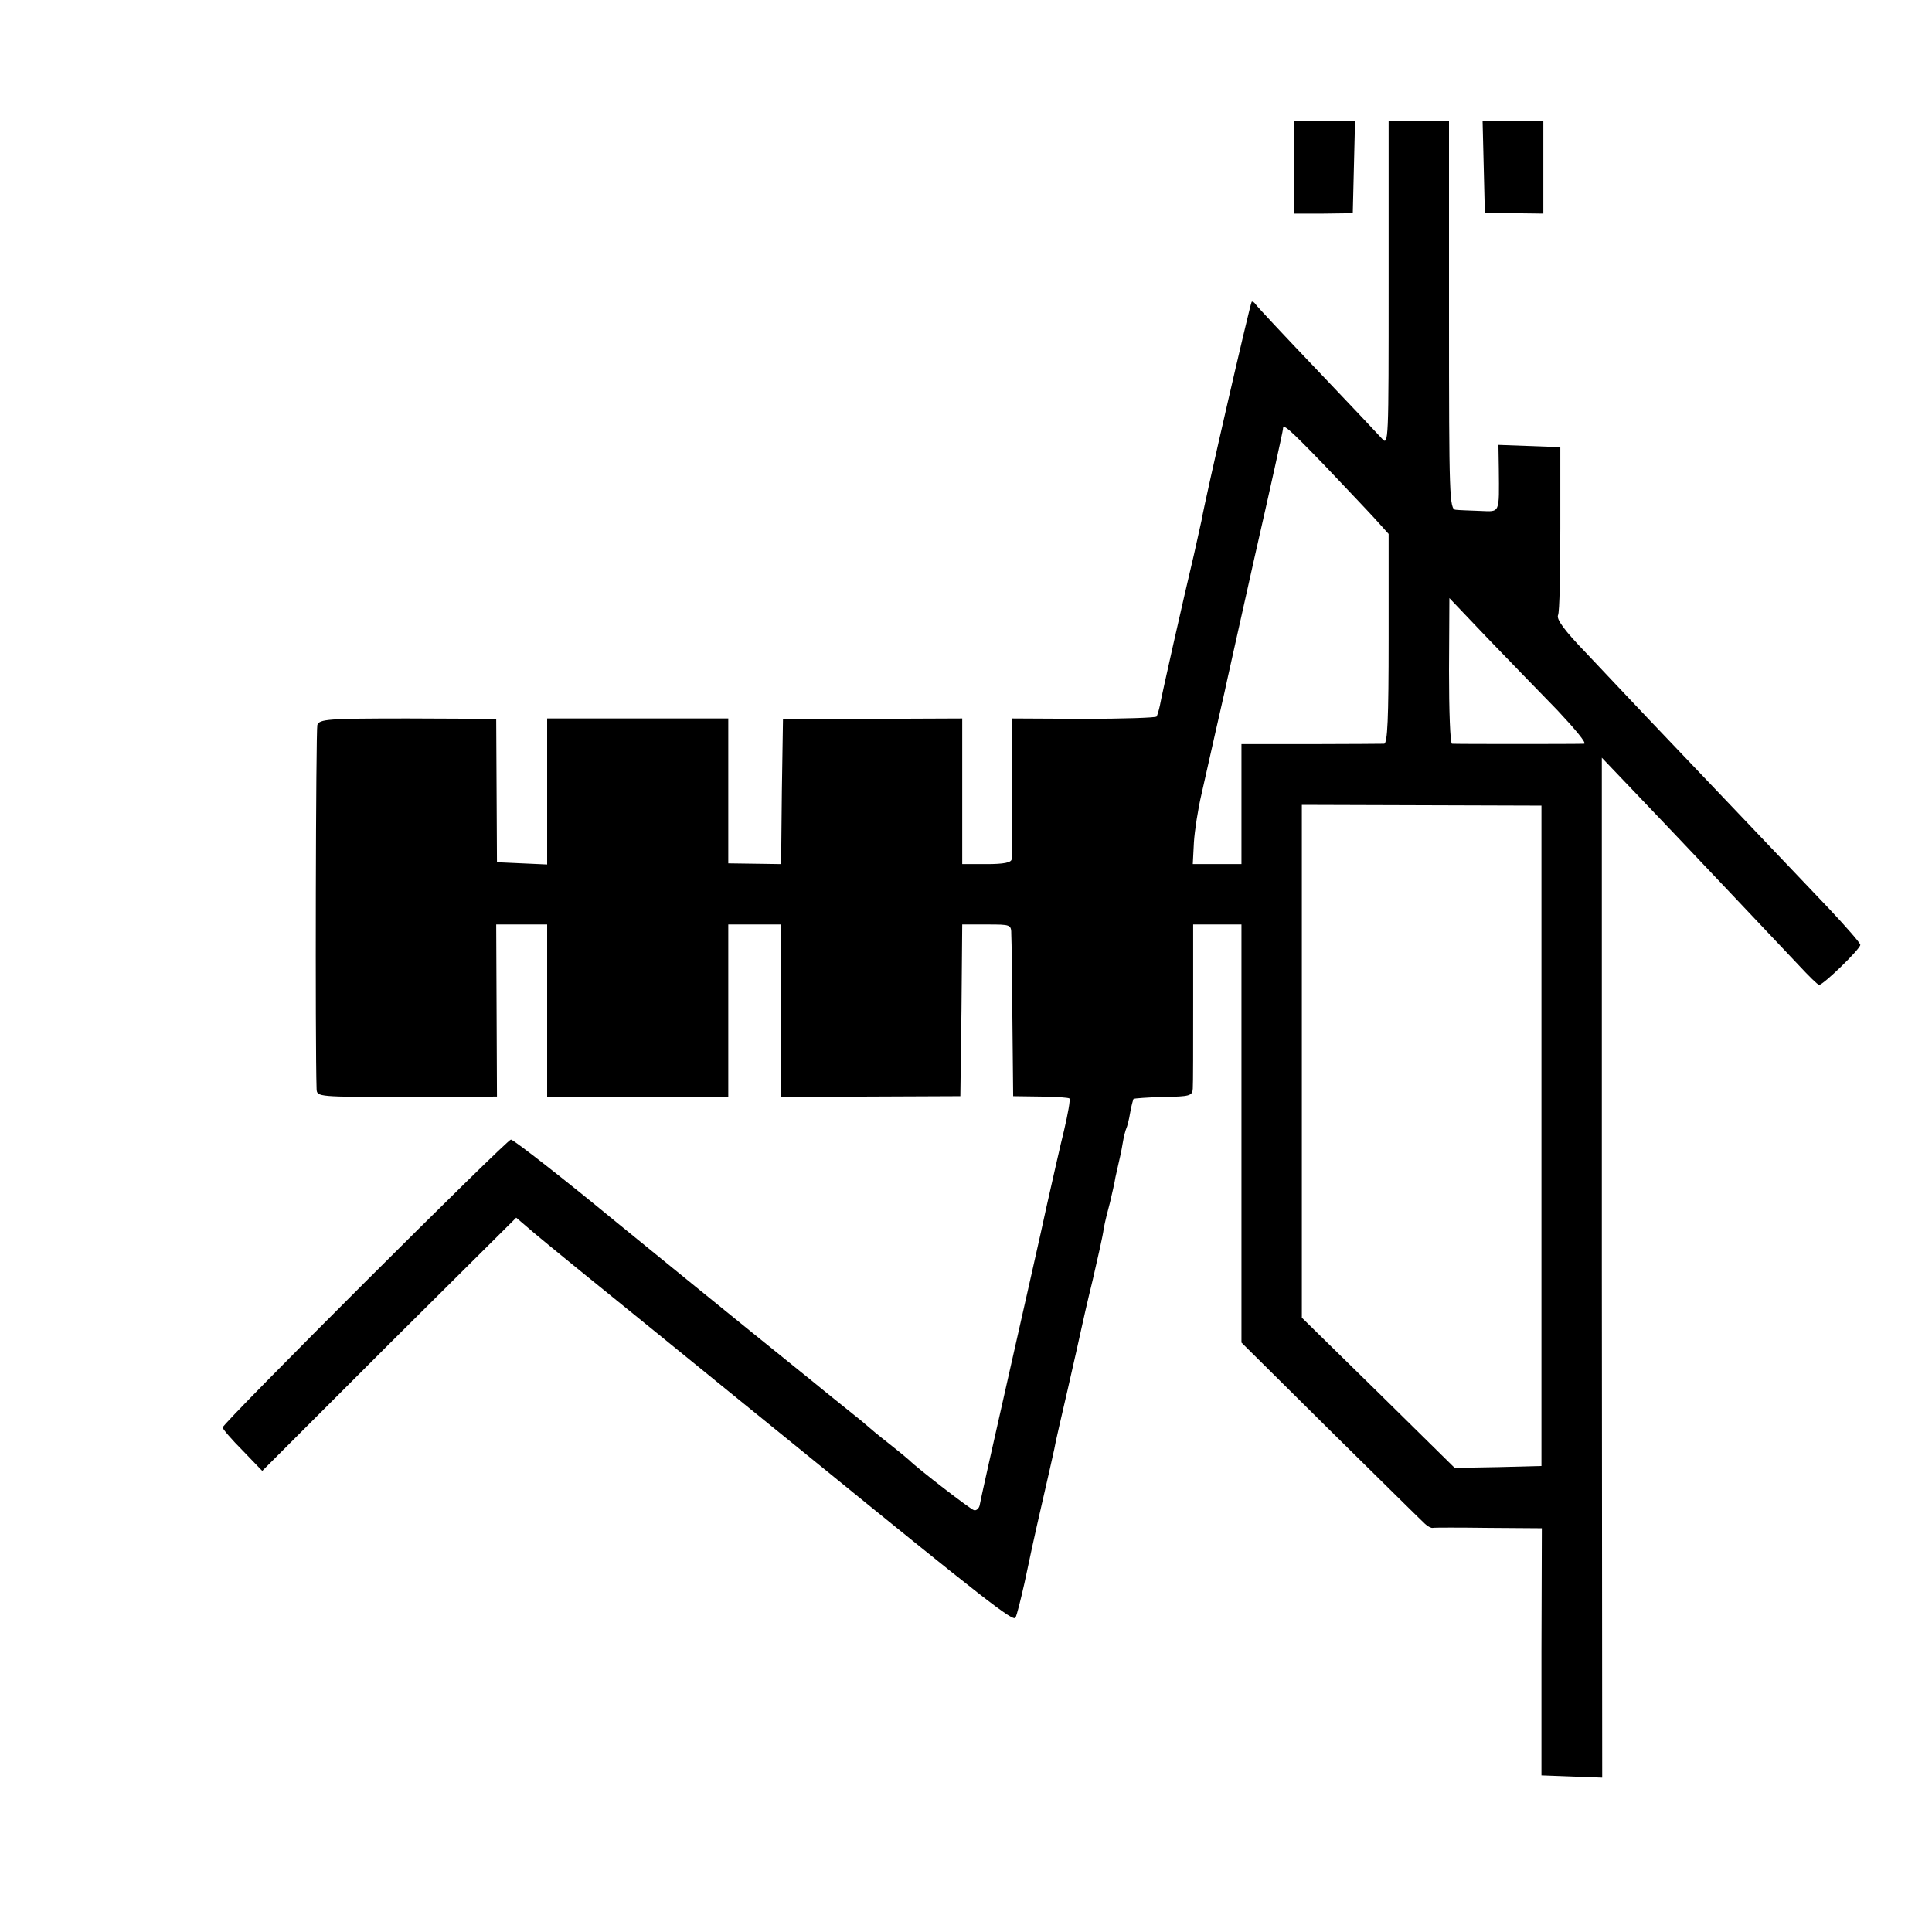 <?xml version="1.0" standalone="no"?>
<!DOCTYPE svg PUBLIC "-//W3C//DTD SVG 20010904//EN"
 "http://www.w3.org/TR/2001/REC-SVG-20010904/DTD/svg10.dtd">
<svg version="1.0" xmlns="http://www.w3.org/2000/svg"
 width="512pt" height="512pt" viewBox="0 0 512 512"
 preserveAspectRatio="xMidYMid meet">
<g transform="translate(0,512) scale(0.1,-0.1)"
fill="#000000" stroke="none">
<path d="M3430 4677 l0 -123 78 0 77 1 3 123 3 122 -81 0 -80 0 0 -123z"/>
<path d="M3680 4368 c0 -420 0 -431 -18 -410 -11 12 -88 94 -173 183 -85 89
-157 166 -161 172 -4 6 -9 9 -11 7 -4 -5 -123 -521 -133 -580 -3 -14 -12 -54
-20 -90 -29 -122 -86 -375 -90 -399 -3 -14 -7 -27 -9 -30 -2 -3 -89 -6 -193
-6 l-191 1 1 -181 c0 -99 0 -186 -1 -192 -1 -9 -21 -13 -66 -13 l-65 0 0 193
0 193 -237 -1 -238 0 -3 -192 -2 -193 -70 1 -70 1 0 192 0 192 -240 0 -240 0
0 -193 0 -194 -67 3 -66 3 -1 190 -1 190 -234 1 c-213 0 -234 -2 -240 -17 -4
-14 -6 -848 -2 -965 1 -21 3 -21 240 -21 l238 1 -1 228 -1 228 68 0 67 0 0
-229 0 -228 240 0 240 0 0 229 0 228 70 0 70 0 0 -228 0 -229 238 1 237 1 3
228 2 227 65 0 c64 0 65 0 65 -27 1 -16 2 -118 3 -228 l2 -200 72 -1 c40 0 75
-3 77 -5 3 -3 -4 -41 -14 -84 -11 -44 -31 -134 -46 -200 -14 -66 -60 -268
-101 -450 -41 -181 -76 -337 -77 -345 -2 -8 -9 -14 -15 -12 -9 2 -149 110
-171 132 -3 3 -27 23 -55 45 -27 21 -52 42 -55 45 -3 3 -27 23 -55 45 -27 22
-55 44 -62 50 -6 5 -49 40 -95 77 -81 65 -423 343 -463 376 -121 100 -264 212
-271 212 -11 0 -764 -752 -764 -763 0 -4 24 -32 53 -61 l52 -54 336 336 337
335 48 -41 c27 -23 173 -142 324 -264 151 -123 331 -269 400 -325 473 -385
545 -441 551 -430 4 7 14 48 24 92 9 44 29 136 45 205 16 69 31 136 34 150 2
14 19 86 36 160 17 74 33 146 36 160 3 14 16 72 30 129 13 57 27 117 29 135 3
17 11 49 17 71 5 22 12 51 14 65 3 14 7 32 9 40 2 8 7 30 10 49 3 19 8 37 10
41 2 4 7 22 10 41 3 18 8 35 9 37 2 1 38 4 80 5 69 1 76 3 77 22 1 11 1 113 1
228 l0 207 64 0 64 0 0 -554 0 -554 236 -234 c130 -128 242 -239 250 -246 7
-7 17 -12 21 -11 4 1 71 1 148 0 l141 -1 -1 -327 0 -328 81 -3 80 -3 -1 1351
0 1352 85 -89 c133 -139 382 -403 436 -460 27 -29 51 -53 55 -53 11 0 109 95
109 106 0 5 -37 47 -81 94 -119 125 -370 389 -475 499 -50 53 -127 134 -171
181 -57 59 -79 89 -74 100 4 8 6 112 6 230 l0 215 -82 3 -82 3 1 -63 c1 -121
4 -114 -49 -112 -27 1 -56 2 -65 3 -17 1 -18 33 -18 516 l0 515 -80 0 -80 0 0
-432z m-171 -480 c54 -57 115 -121 135 -143 l36 -40 0 -277 c0 -215 -3 -278
-12 -279 -7 0 -95 -1 -195 -1 l-183 0 0 -159 0 -159 -65 0 -64 0 3 58 c2 31
11 89 20 127 25 112 56 248 61 270 2 11 38 171 79 355 42 184 76 338 76 343 0
15 13 4 109 -95z m618 -650 c46 -49 79 -88 71 -89 -16 -1 -340 -1 -350 0 -5 1
-8 88 -8 194 l1 192 100 -105 c56 -58 139 -144 186 -192z m-42 -1128 l0 -875
-115 -3 -115 -2 -202 199 -203 199 0 679 0 680 318 -1 317 -1 0 -875z"/>
<path d="M3932 4678 l3 -123 78 0 77 -1 0 123 0 123 -80 0 -81 0 3 -122z"/>
</g>
</svg>

